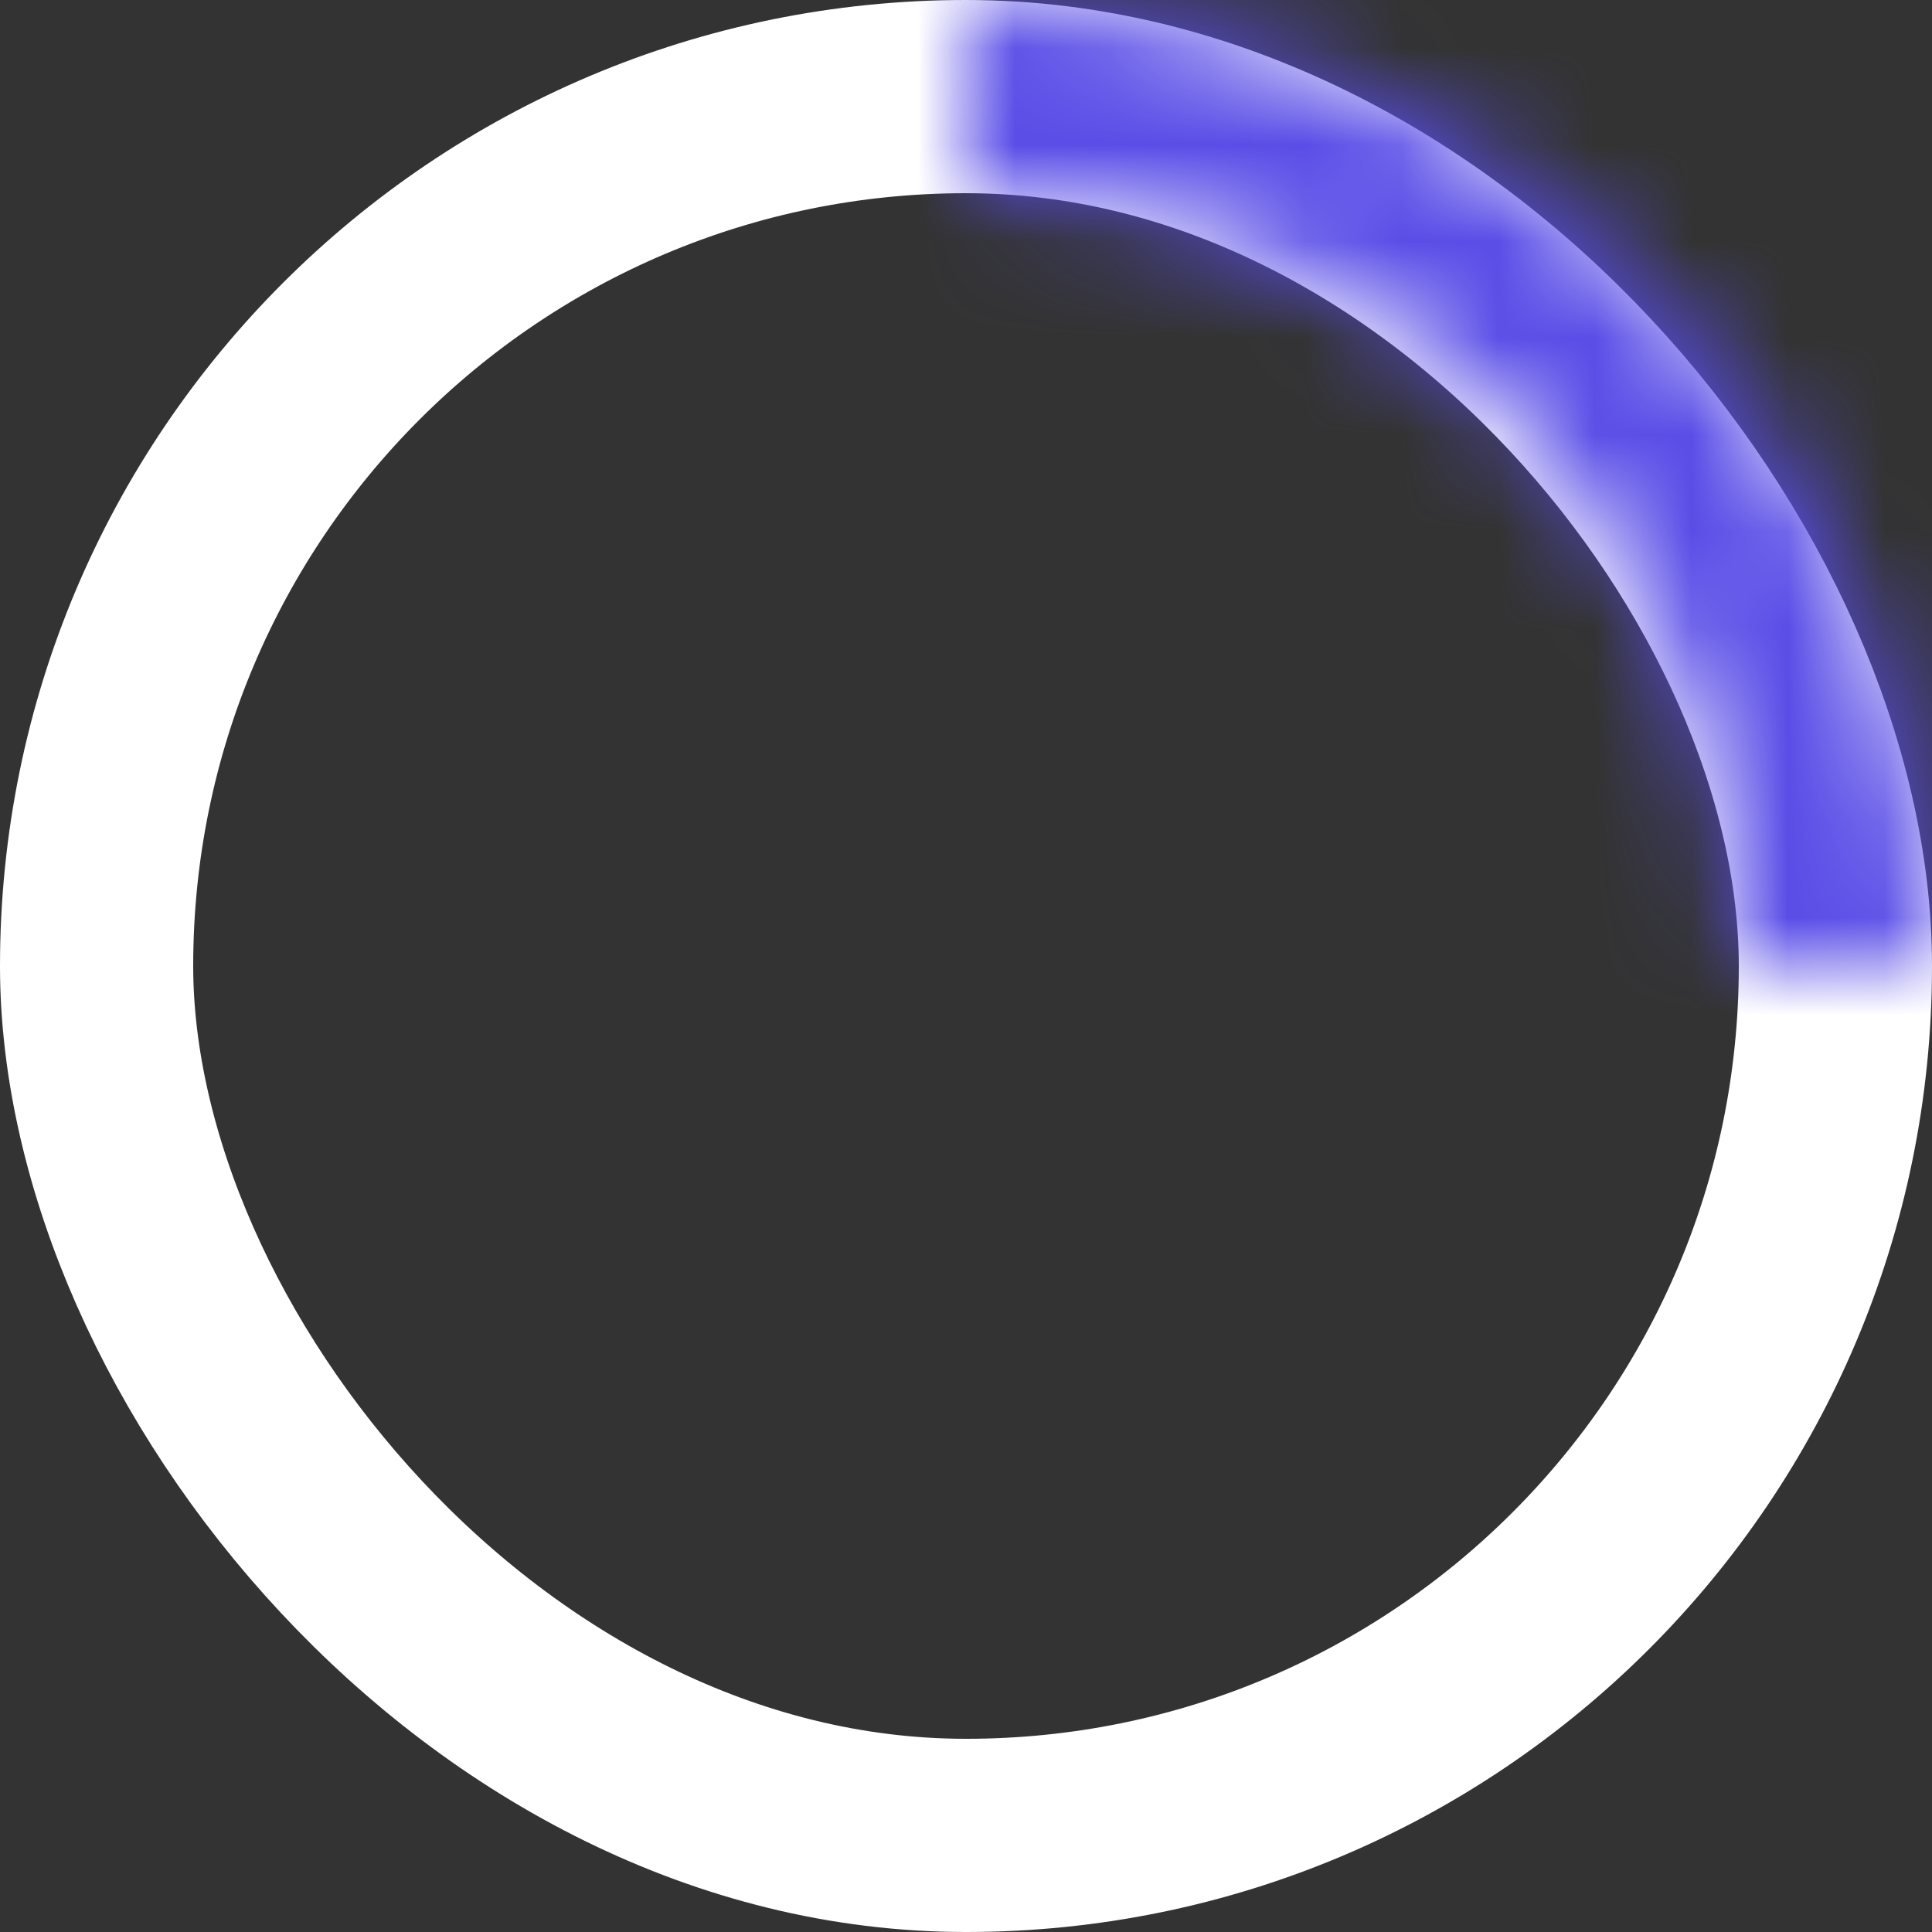 <svg width="20" height="20" viewBox="0 0 20 20" fill="none" xmlns="http://www.w3.org/2000/svg">
<rect x="0" y="0" width="20" height="20" fill="#333333" stroke="none"/>
<rect x="1" y="1" width="18" height="18" rx="9" stroke="white" stroke-width="2"/>
<mask id="path-2-inside-1" fill="white">
<path d="M20 10C20 8.687 19.741 7.386 19.239 6.173C18.736 4.96 18 3.858 17.071 2.929C16.142 2 15.04 1.264 13.827 0.761C12.614 0.259 11.313 -5.74026e-08 10 0L10 2.024C11.047 2.024 12.085 2.23 13.053 2.631C14.02 3.032 14.899 3.619 15.64 4.36C16.381 5.1 16.968 5.98 17.369 6.948C17.77 7.915 17.977 8.953 17.977 10H20Z"/>
</mask>
<path d="M20 10C20 8.687 19.741 7.386 19.239 6.173C18.736 4.96 18 3.858 17.071 2.929C16.142 2 15.04 1.264 13.827 0.761C12.614 0.259 11.313 -5.74026e-08 10 0L10 2.024C11.047 2.024 12.085 2.23 13.053 2.631C14.02 3.032 14.899 3.619 15.64 4.36C16.381 5.1 16.968 5.98 17.369 6.948C17.77 7.915 17.977 8.953 17.977 10H20Z" stroke="#594DE7" stroke-width="4" mask="url(#path-2-inside-1)"/>
</svg>
